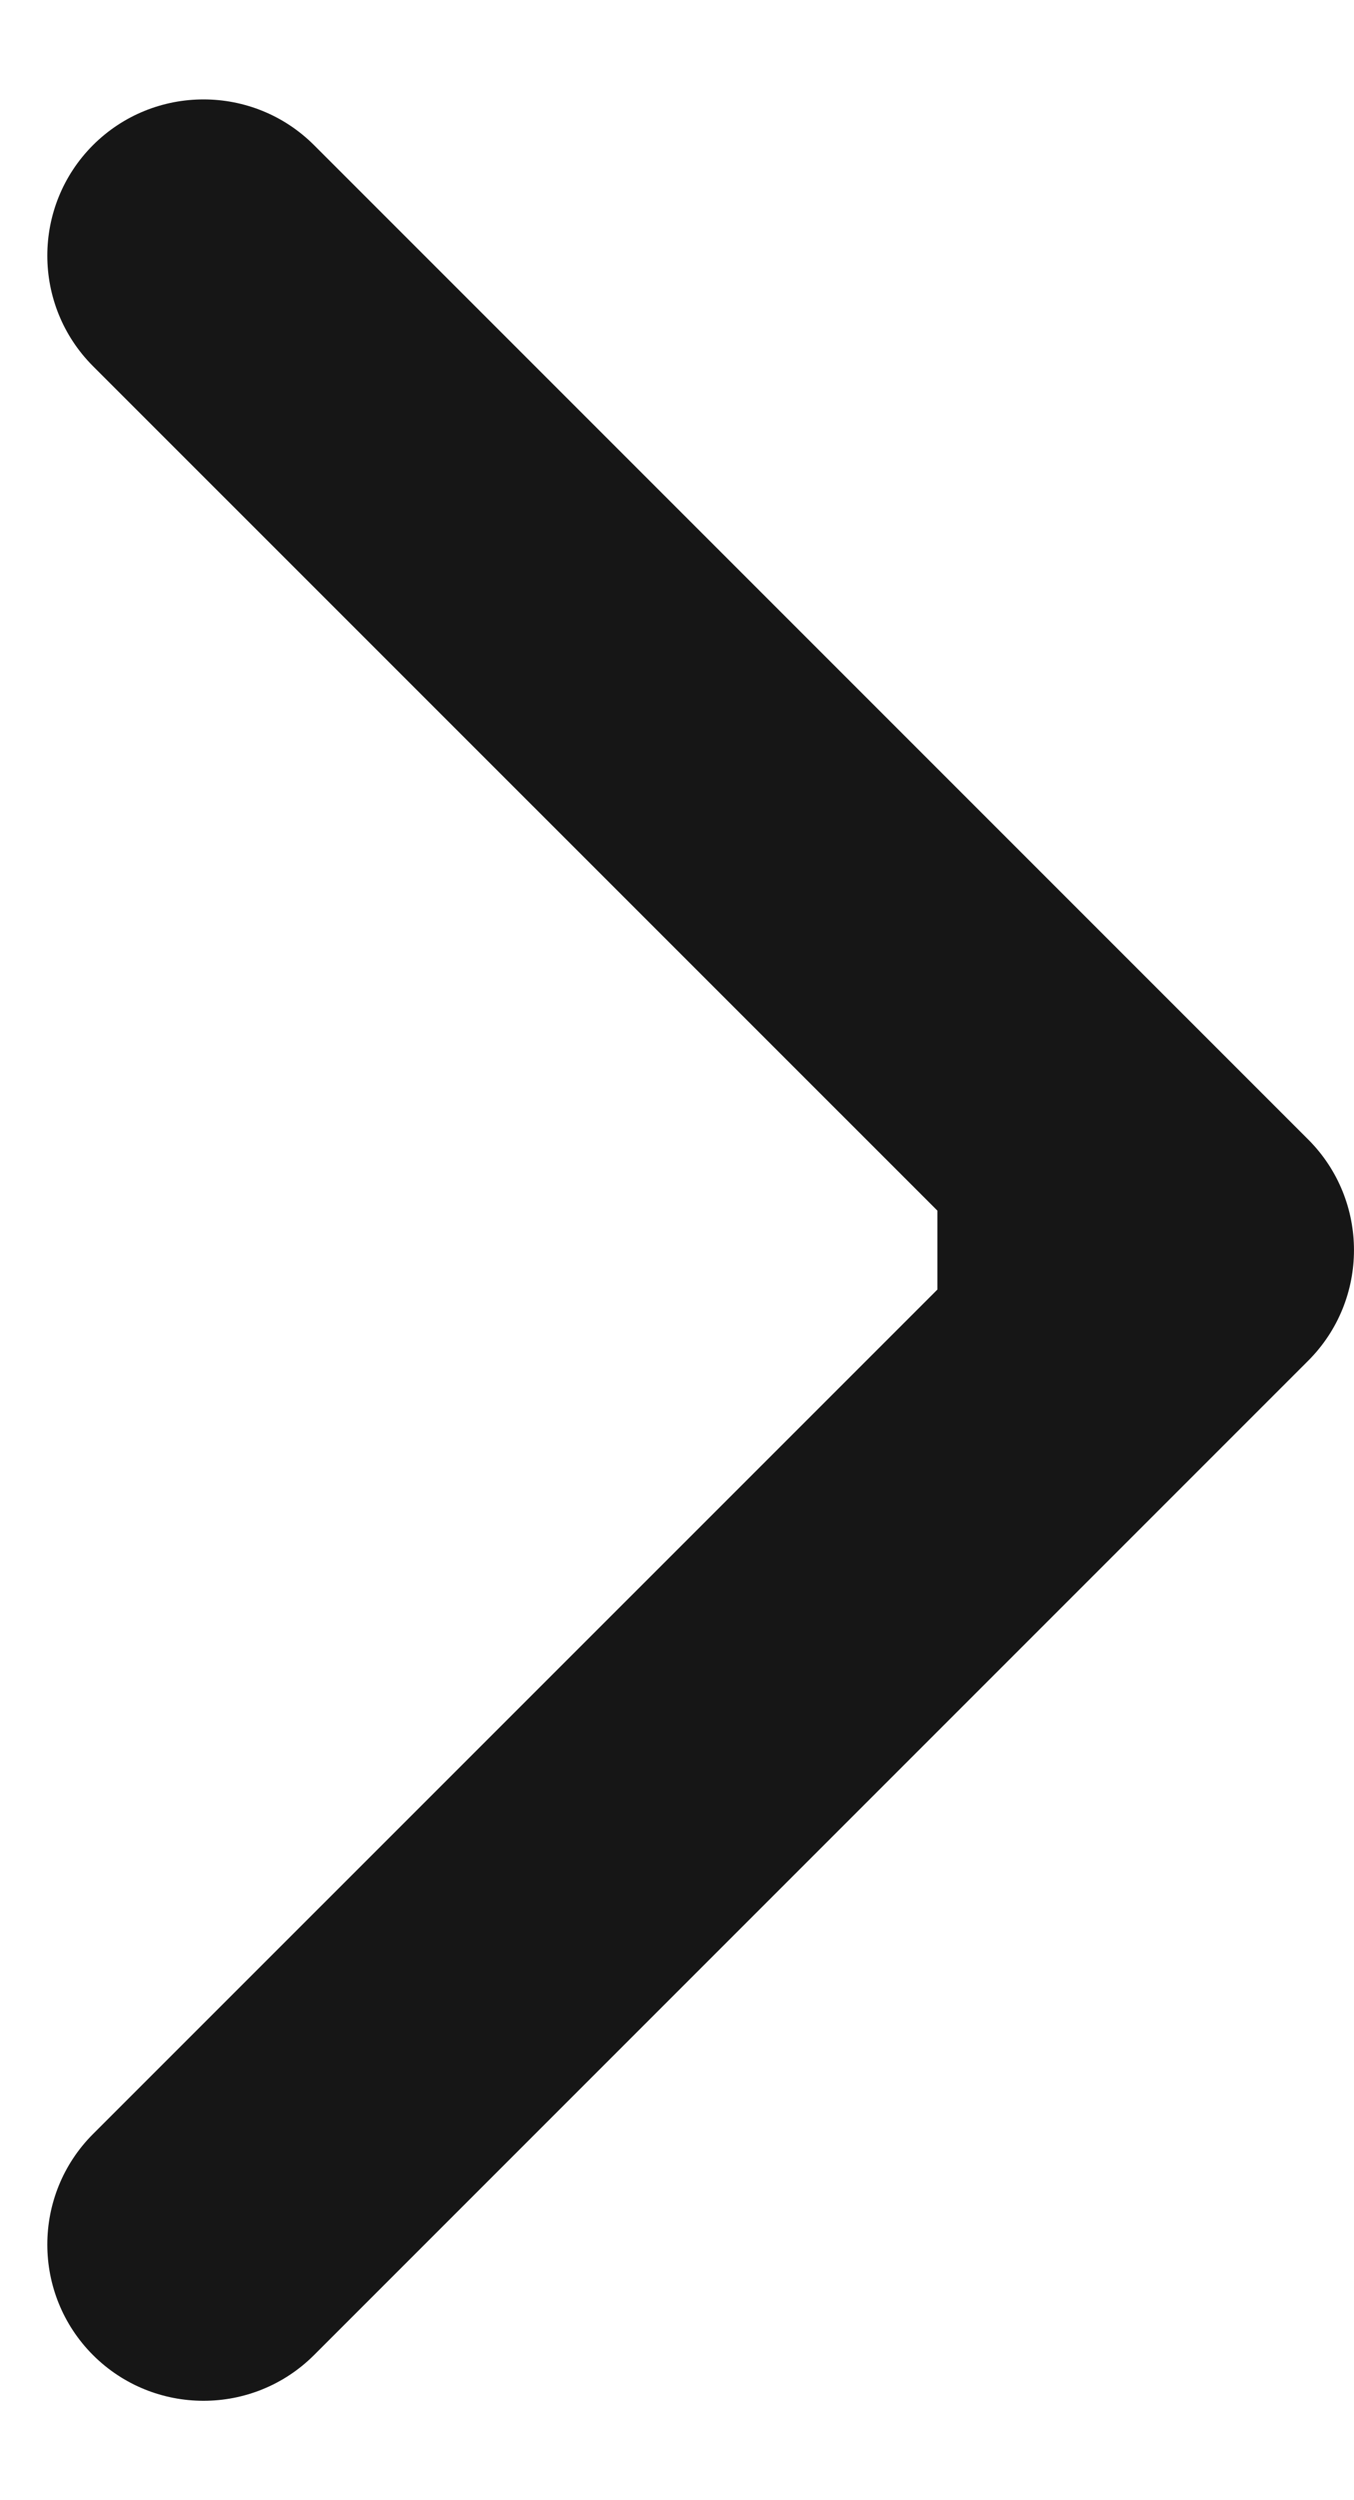 <svg width="13" height="24" viewBox="0 0 13 24" fill="none" xmlns="http://www.w3.org/2000/svg">
<path d="M12.561 13.061C13.146 12.475 13.146 11.525 12.561 10.939L3.015 1.393C2.429 0.808 1.479 0.808 0.893 1.393C0.308 1.979 0.308 2.929 0.893 3.515L9.379 12L0.893 20.485C0.308 21.071 0.308 22.021 0.893 22.607C1.479 23.192 2.429 23.192 3.015 22.607L12.561 13.061ZM9 13.5H11.5V10.5H9V13.5Z" fill="#161616"/>
</svg>

